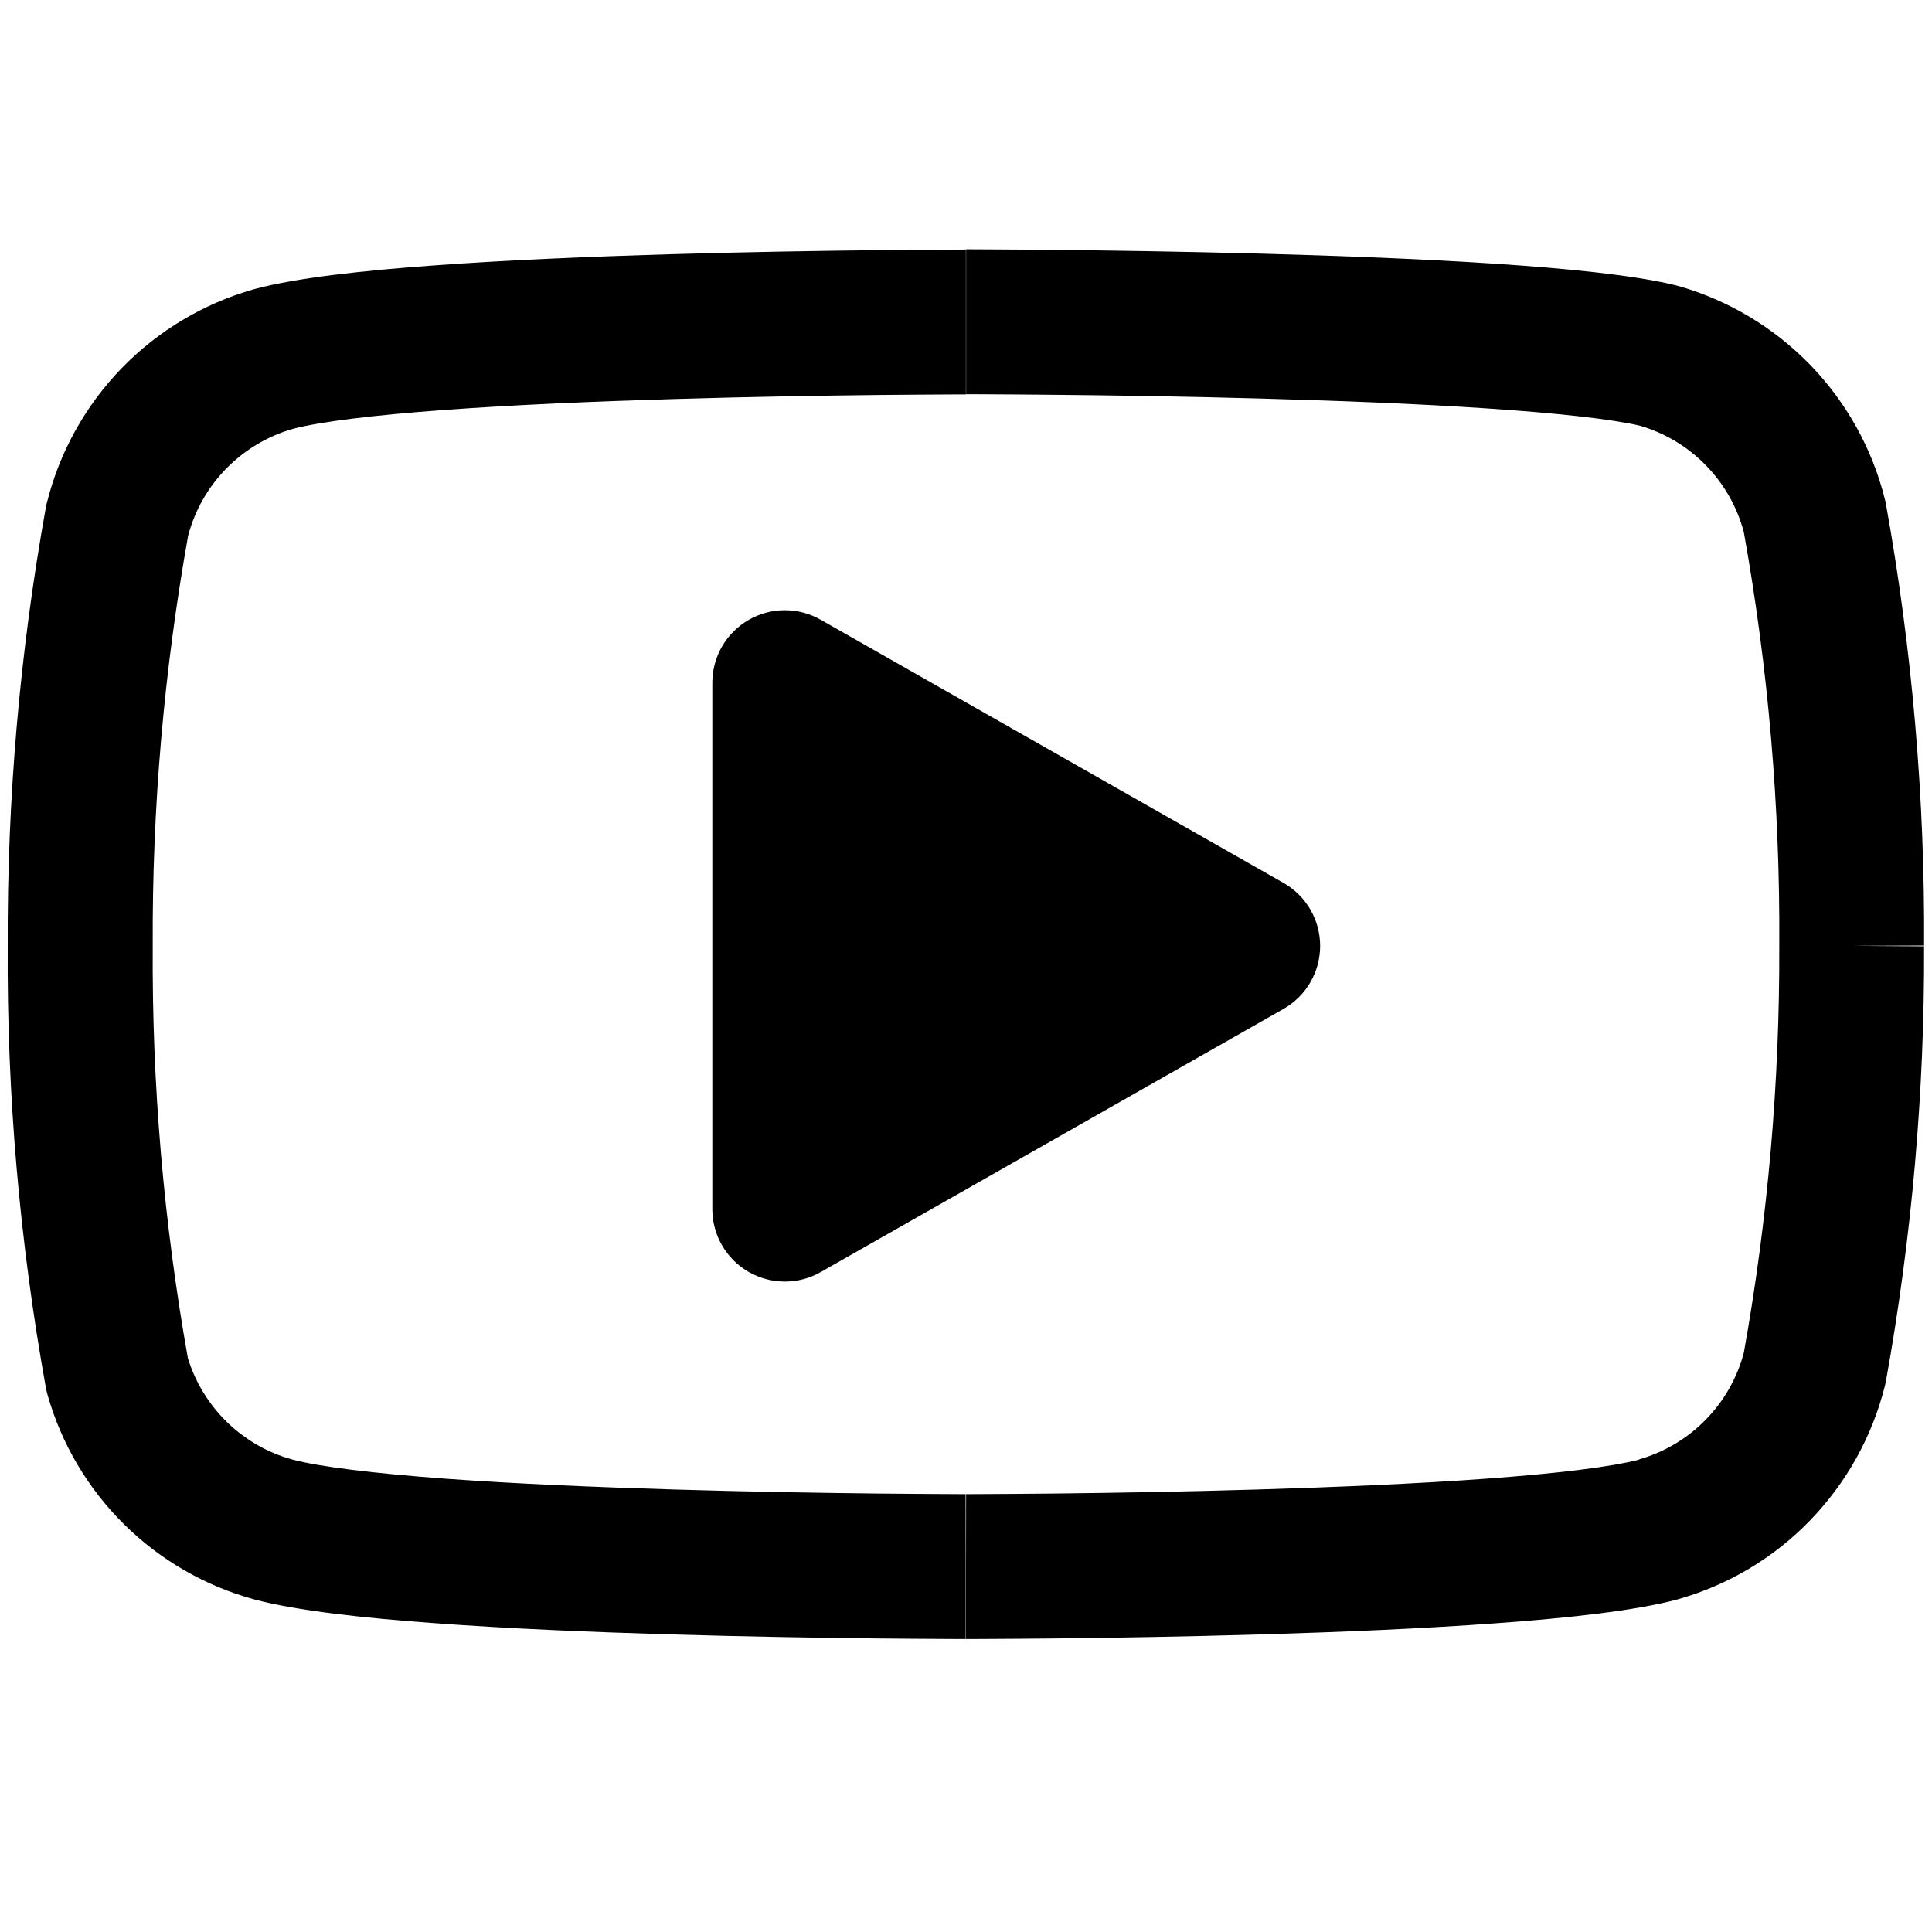 <svg viewBox="0 0 20 20" xmlns="http://www.w3.org/2000/svg"><path d="m9.999 2.583s0 0 0.0.75l-0.0.75-.063 0-.183.001c-.158.001-.386.002-.665.005-.557.006-1.313.018-2.113.042-.801.024-1.64.059-2.364.112-.74.054-1.298.122-1.58.197-.263.075-.502.219-.693.415-.187.192-.321.429-.39.688-.251 1.401-.374 2.822-.367 4.245l0.0.008c-.009 1.429.113 2.857.364 4.264.076.246.212.47.395.652.191.189.427.326.686.397.281.075.84.143 1.583.198.724.053 1.563.088 2.364.112.8.024 1.557.036 2.113.042.278.003.506.004.665.005l.183.001.062 0.0.001.75c0 .75-0.0.75-0.0.75l-.066-0-.186-.001c-.161-.001-.392-.002-.674-.005-.563-.006-1.329-.018-2.142-.042-.811-.024-1.674-.06-2.429-.116-.733-.053-1.428-.129-1.864-.245l-.004-.001c-.509-.139-.973-.407-1.348-.778-.375-.371-.648-.832-.792-1.34-.007-.024-.012-.048-.017-.072-.272-1.51-.405-3.041-.395-4.575-.007-1.523.125-3.043.395-4.541.003-.016.006-.033.011-.049.131-.524.398-1.003.774-1.391.376-.387.847-.669 1.366-.816l.01-.003c.436-.117 1.13-.192 1.864-.245.754-.055 1.617-.091 2.429-.115.812-.024 1.579-.036 2.142-.042.282-.003.513-.005.674-.005l.186-.001zm6.968 12.527c-.282.074-.84.143-1.58.197-.724.053-1.563.088-2.364.112-.8.024-1.556.036-2.113.042-.278.003-.506.004-.665.005l-.182.001-.062 0-.001.75c0 .75-0.0.75-0.0.75l.067-0.0.186-.001c.161-.001.392-.002.674-.005.563-.006 1.329-.018 2.142-.042.811-.024 1.674-.06 2.429-.116.733-.053 1.428-.129 1.864-.245l.01-.003c.519-.147.991-.428 1.366-.816s.643-.867.774-1.391c.004-.016.007-.033.011-.049.268-1.487.401-2.996.395-4.507l-0.0.004-.75-.005.75-.003 0.0.004c.009-1.534-.123-3.066-.395-4.576-.003-.016-.006-.033-.011-.049-.131-.524-.398-1.003-.774-1.391-.376-.387-.847-.669-1.366-.816-.009-.002-.017-.005-.026-.007-.43-.105-1.119-.173-1.853-.222-.753-.05-1.615-.083-2.426-.105-.812-.022-1.578-.033-2.141-.039-.281-.003-.512-.004-.673-.005l-.186-.001-.066-0s0 0 0.0.75l-0.0.75.063 0.0.183.001c.158.001.387.002.665.005.557.005 1.314.016 2.115.038.802.022 1.642.054 2.367.103.733.049 1.292.111 1.583.179.26.076.496.218.685.413.187.192.321.429.39.688.253 1.411.376 2.843.367 4.277l-0.0.007c.005 1.412-.118 2.822-.367 4.212-.069.259-.203.496-.39.688-.191.197-.43.34-.693.415z"/><path d="m8.495 6.415c-.232-.132-.517-.131-.748.004s-.373.381-.373.648v5.45c0 .267.142.514.373.648s.516.136.748.004l4.792-2.725c.234-.133.379-.382.379-.652 0-.27-.145-.519-.379-.652z"/></svg>